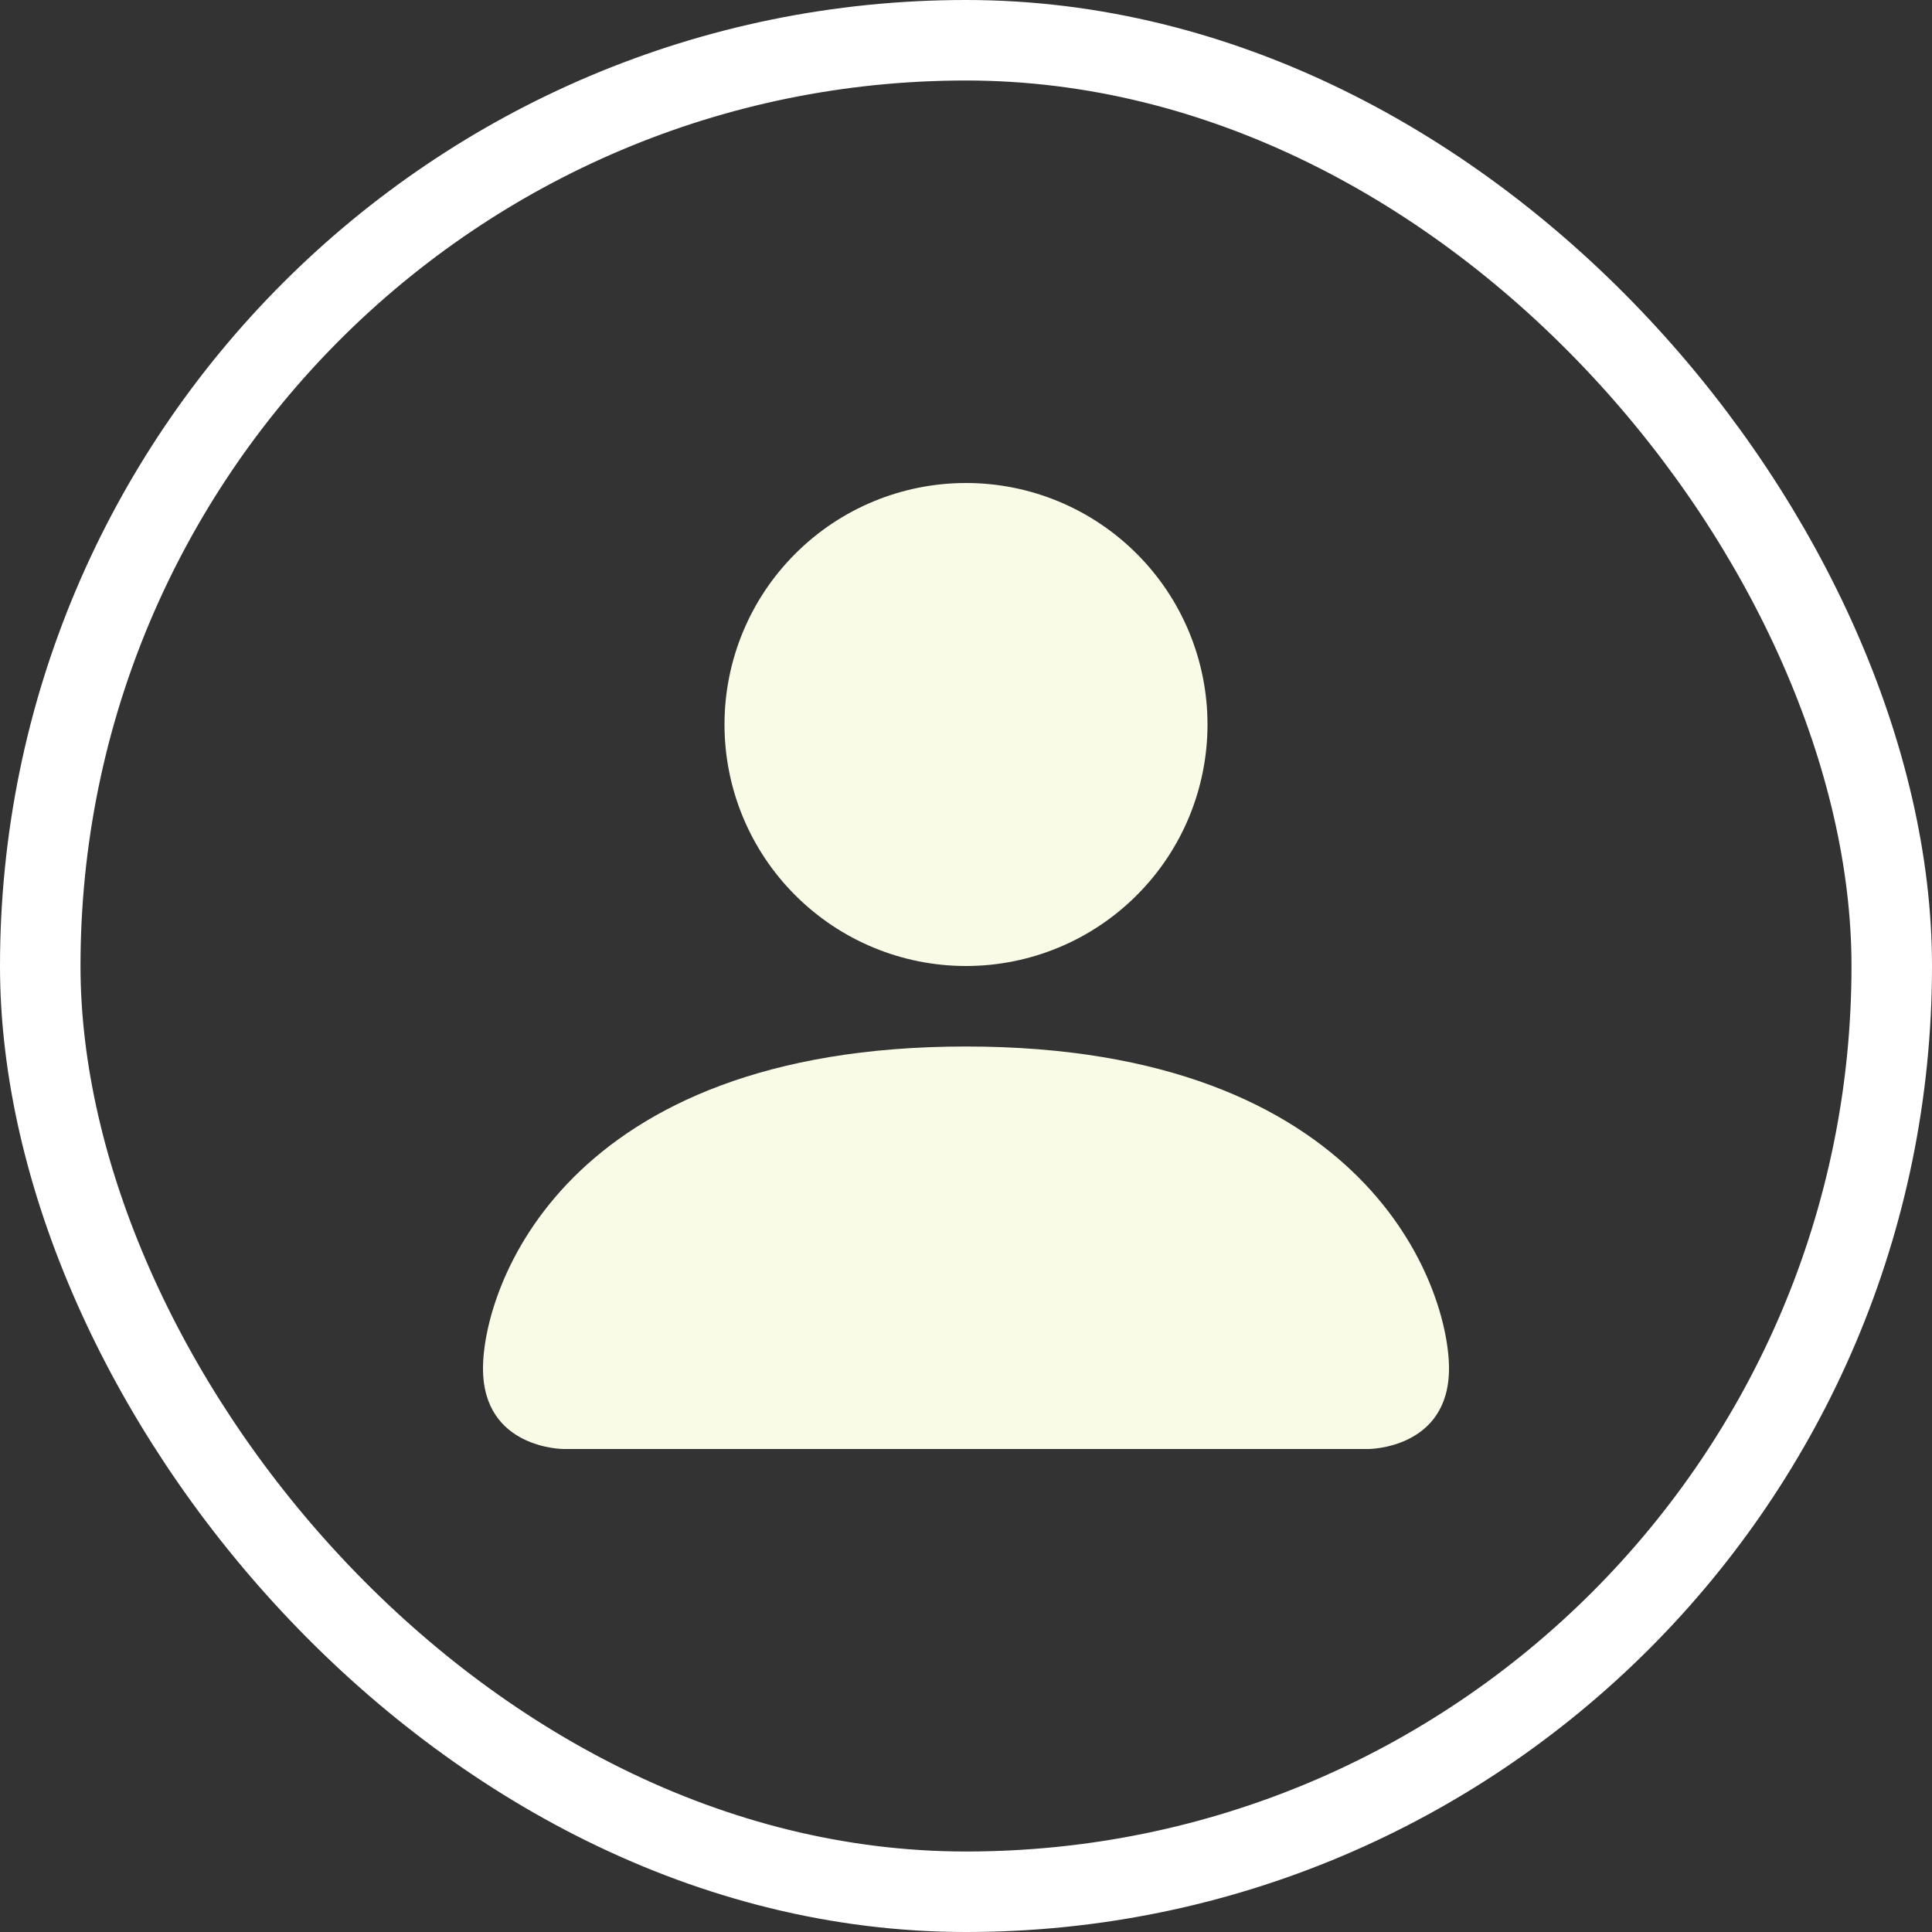 <svg width="24" height="24" viewBox="0 0 24 24" fill="none" xmlns="http://www.w3.org/2000/svg">
<rect x="0" y="0" width="24" height="24" fill="#333333" stroke="none"/>
<g id="Profile">
<rect x="0.5" y="0.5" width="23" height="23" rx="11.5" stroke="white"/>
<path id="Vector" d="M7 18C7 18 6 18 6 17C6 16 7 13 12 13C17 13 18 16 18 17C18 18 17 18 17 18H7ZM12 12C12.796 12 13.559 11.684 14.121 11.121C14.684 10.559 15 9.796 15 9C15 8.204 14.684 7.441 14.121 6.879C13.559 6.316 12.796 6 12 6C11.204 6 10.441 6.316 9.879 6.879C9.316 7.441 9 8.204 9 9C9 9.796 9.316 10.559 9.879 11.121C10.441 11.684 11.204 12 12 12Z" fill="#FAFBE6"/>
</g>
</svg>
